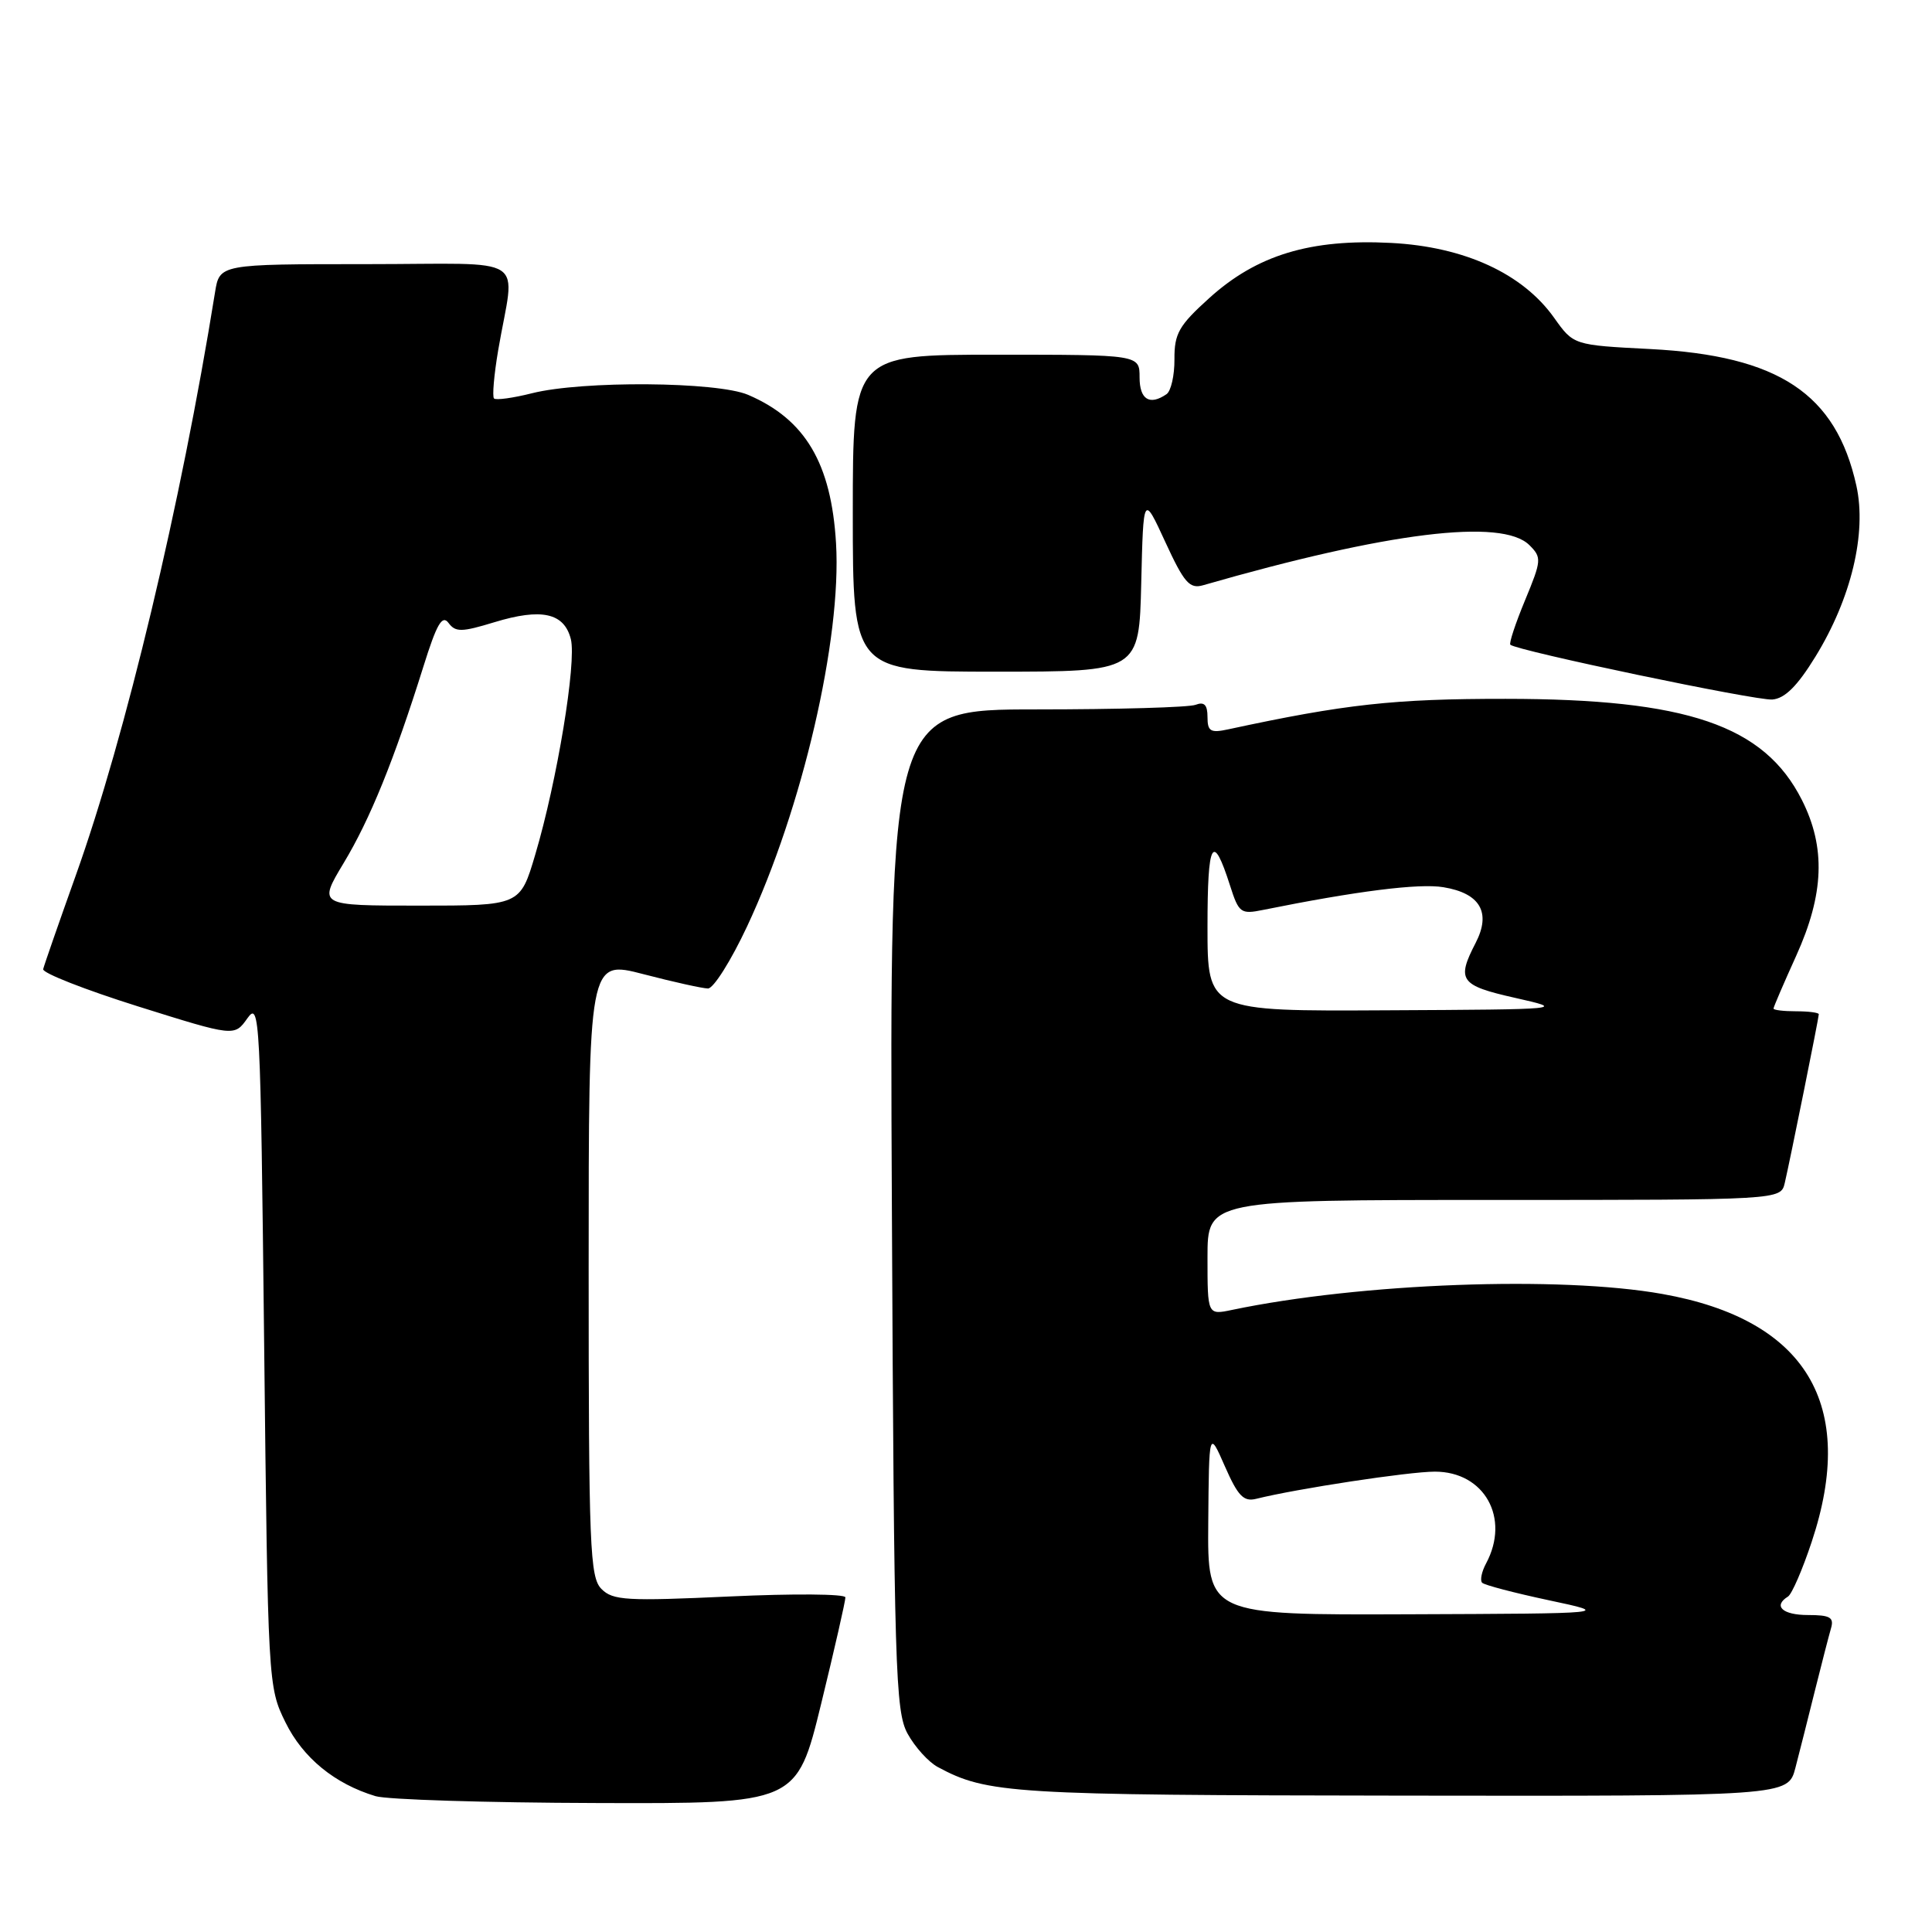 <?xml version="1.0" encoding="UTF-8" standalone="no"?>
<!DOCTYPE svg PUBLIC "-//W3C//DTD SVG 1.1//EN" "http://www.w3.org/Graphics/SVG/1.1/DTD/svg11.dtd" >
<svg xmlns="http://www.w3.org/2000/svg" xmlns:xlink="http://www.w3.org/1999/xlink" version="1.1" viewBox="0 0 256 256">
 <g >
 <path fill="currentColor"
d=" M 108.81 225.75 C 110.59 218.46 112.03 212.12 112.02 211.66 C 112.01 211.20 105.11 211.15 96.70 211.54 C 83.05 212.17 81.21 212.07 79.70 210.55 C 78.16 209.01 78.00 205.09 78.00 168.03 C 78.00 127.20 78.00 127.20 85.25 129.08 C 89.24 130.12 93.09 130.97 93.81 130.98 C 94.54 130.99 96.87 127.29 99.00 122.74 C 106.31 107.14 111.53 84.68 110.78 72.00 C 110.15 61.39 106.71 55.57 99.13 52.32 C 95.02 50.56 77.17 50.42 70.48 52.11 C 67.98 52.74 65.72 53.05 65.46 52.80 C 65.21 52.55 65.46 49.67 66.01 46.42 C 68.22 33.46 70.59 35.00 48.52 35.00 C 29.09 35.00 29.09 35.00 28.49 38.75 C 23.98 66.80 16.66 97.47 10.04 116.00 C 7.78 122.33 5.84 127.91 5.72 128.42 C 5.60 128.92 11.25 131.14 18.28 133.35 C 31.06 137.36 31.06 137.36 32.78 134.93 C 34.42 132.61 34.52 134.60 35.00 178.00 C 35.50 223.09 35.52 223.54 37.82 228.21 C 40.14 232.93 44.35 236.37 49.76 238.00 C 51.27 238.46 64.44 238.87 79.04 238.91 C 105.57 239.00 105.57 239.00 108.81 225.75 Z  M 237.90 234.25 C 238.44 232.19 239.60 227.57 240.49 224.00 C 241.38 220.43 242.34 216.71 242.62 215.75 C 243.04 214.31 242.49 214.00 239.57 214.00 C 236.19 214.00 234.90 212.80 236.92 211.55 C 237.43 211.23 238.84 207.98 240.06 204.30 C 246.12 186.11 239.34 174.85 220.28 171.46 C 206.70 169.03 180.27 170.01 163.25 173.57 C 160.00 174.25 160.00 174.25 160.00 166.62 C 160.00 159.00 160.00 159.00 197.98 159.00 C 235.96 159.00 235.96 159.00 236.49 156.75 C 237.20 153.71 241.00 134.88 241.00 134.39 C 241.00 134.18 239.65 134.00 238.00 134.00 C 236.35 134.00 235.00 133.84 235.00 133.64 C 235.00 133.44 236.35 130.30 238.00 126.66 C 241.71 118.47 241.94 112.28 238.75 105.98 C 233.75 96.10 223.52 92.61 199.50 92.60 C 184.72 92.59 178.24 93.30 162.75 96.64 C 160.40 97.15 160.00 96.91 160.00 95.01 C 160.00 93.39 159.57 92.95 158.42 93.39 C 157.55 93.73 148.07 94.00 137.35 94.00 C 117.86 94.00 117.86 94.00 118.18 160.25 C 118.47 221.25 118.64 226.76 120.26 229.72 C 121.23 231.49 123.03 233.48 124.26 234.14 C 130.82 237.67 133.98 237.87 185.71 237.93 C 236.92 238.00 236.92 238.00 237.90 234.25 Z  M 240.56 87.00 C 245.30 79.29 247.37 70.65 245.98 64.36 C 243.28 52.16 235.69 47.13 218.67 46.25 C 208.50 45.73 208.50 45.73 205.93 42.11 C 201.76 36.24 194.05 32.70 184.35 32.19 C 173.65 31.63 166.54 33.78 160.22 39.51 C 156.21 43.13 155.60 44.20 155.62 47.59 C 155.64 49.74 155.16 51.83 154.57 52.23 C 152.33 53.77 151.00 52.94 151.00 50.00 C 151.00 47.00 151.00 47.00 132.00 47.00 C 113.00 47.00 113.00 47.00 113.00 68.00 C 113.00 89.00 113.00 89.00 131.97 89.00 C 150.94 89.00 150.94 89.00 151.22 77.25 C 151.50 65.50 151.50 65.50 154.41 71.82 C 156.90 77.23 157.63 78.06 159.41 77.55 C 183.89 70.50 199.04 68.64 202.65 72.23 C 204.30 73.87 204.27 74.24 202.08 79.53 C 200.81 82.59 199.93 85.25 200.13 85.43 C 201.01 86.23 232.73 92.87 234.84 92.69 C 236.50 92.56 238.16 90.91 240.56 87.00 Z  M 45.53 114.37 C 49.04 108.55 52.22 100.71 56.11 88.30 C 57.86 82.70 58.59 81.42 59.43 82.54 C 60.36 83.79 61.17 83.77 65.50 82.45 C 71.76 80.54 74.76 81.21 75.64 84.69 C 76.41 87.77 73.82 103.49 70.92 113.25 C 68.92 120.00 68.92 120.00 55.53 120.00 C 42.15 120.00 42.15 120.00 45.53 114.37 Z  M 160.10 201.75 C 160.20 189.50 160.20 189.50 162.31 194.31 C 164.03 198.23 164.79 199.02 166.46 198.60 C 171.83 197.26 186.68 195.00 190.13 195.00 C 196.70 195.00 200.13 201.15 196.92 207.15 C 196.32 208.26 196.09 209.42 196.39 209.72 C 196.69 210.03 200.67 211.07 205.22 212.04 C 213.50 213.80 213.50 213.80 186.75 213.90 C 160.00 214.00 160.00 214.00 160.10 201.75 Z  M 160.00 122.80 C 160.00 111.42 160.69 110.16 162.99 117.35 C 164.15 120.98 164.41 121.17 167.36 120.57 C 179.74 118.07 188.04 117.02 191.26 117.56 C 196.14 118.36 197.61 120.92 195.53 124.94 C 192.97 129.89 193.46 130.58 200.75 132.22 C 207.48 133.74 207.44 133.75 183.75 133.87 C 160.00 134.00 160.00 134.00 160.00 122.80 Z "/>
</g>
</svg>